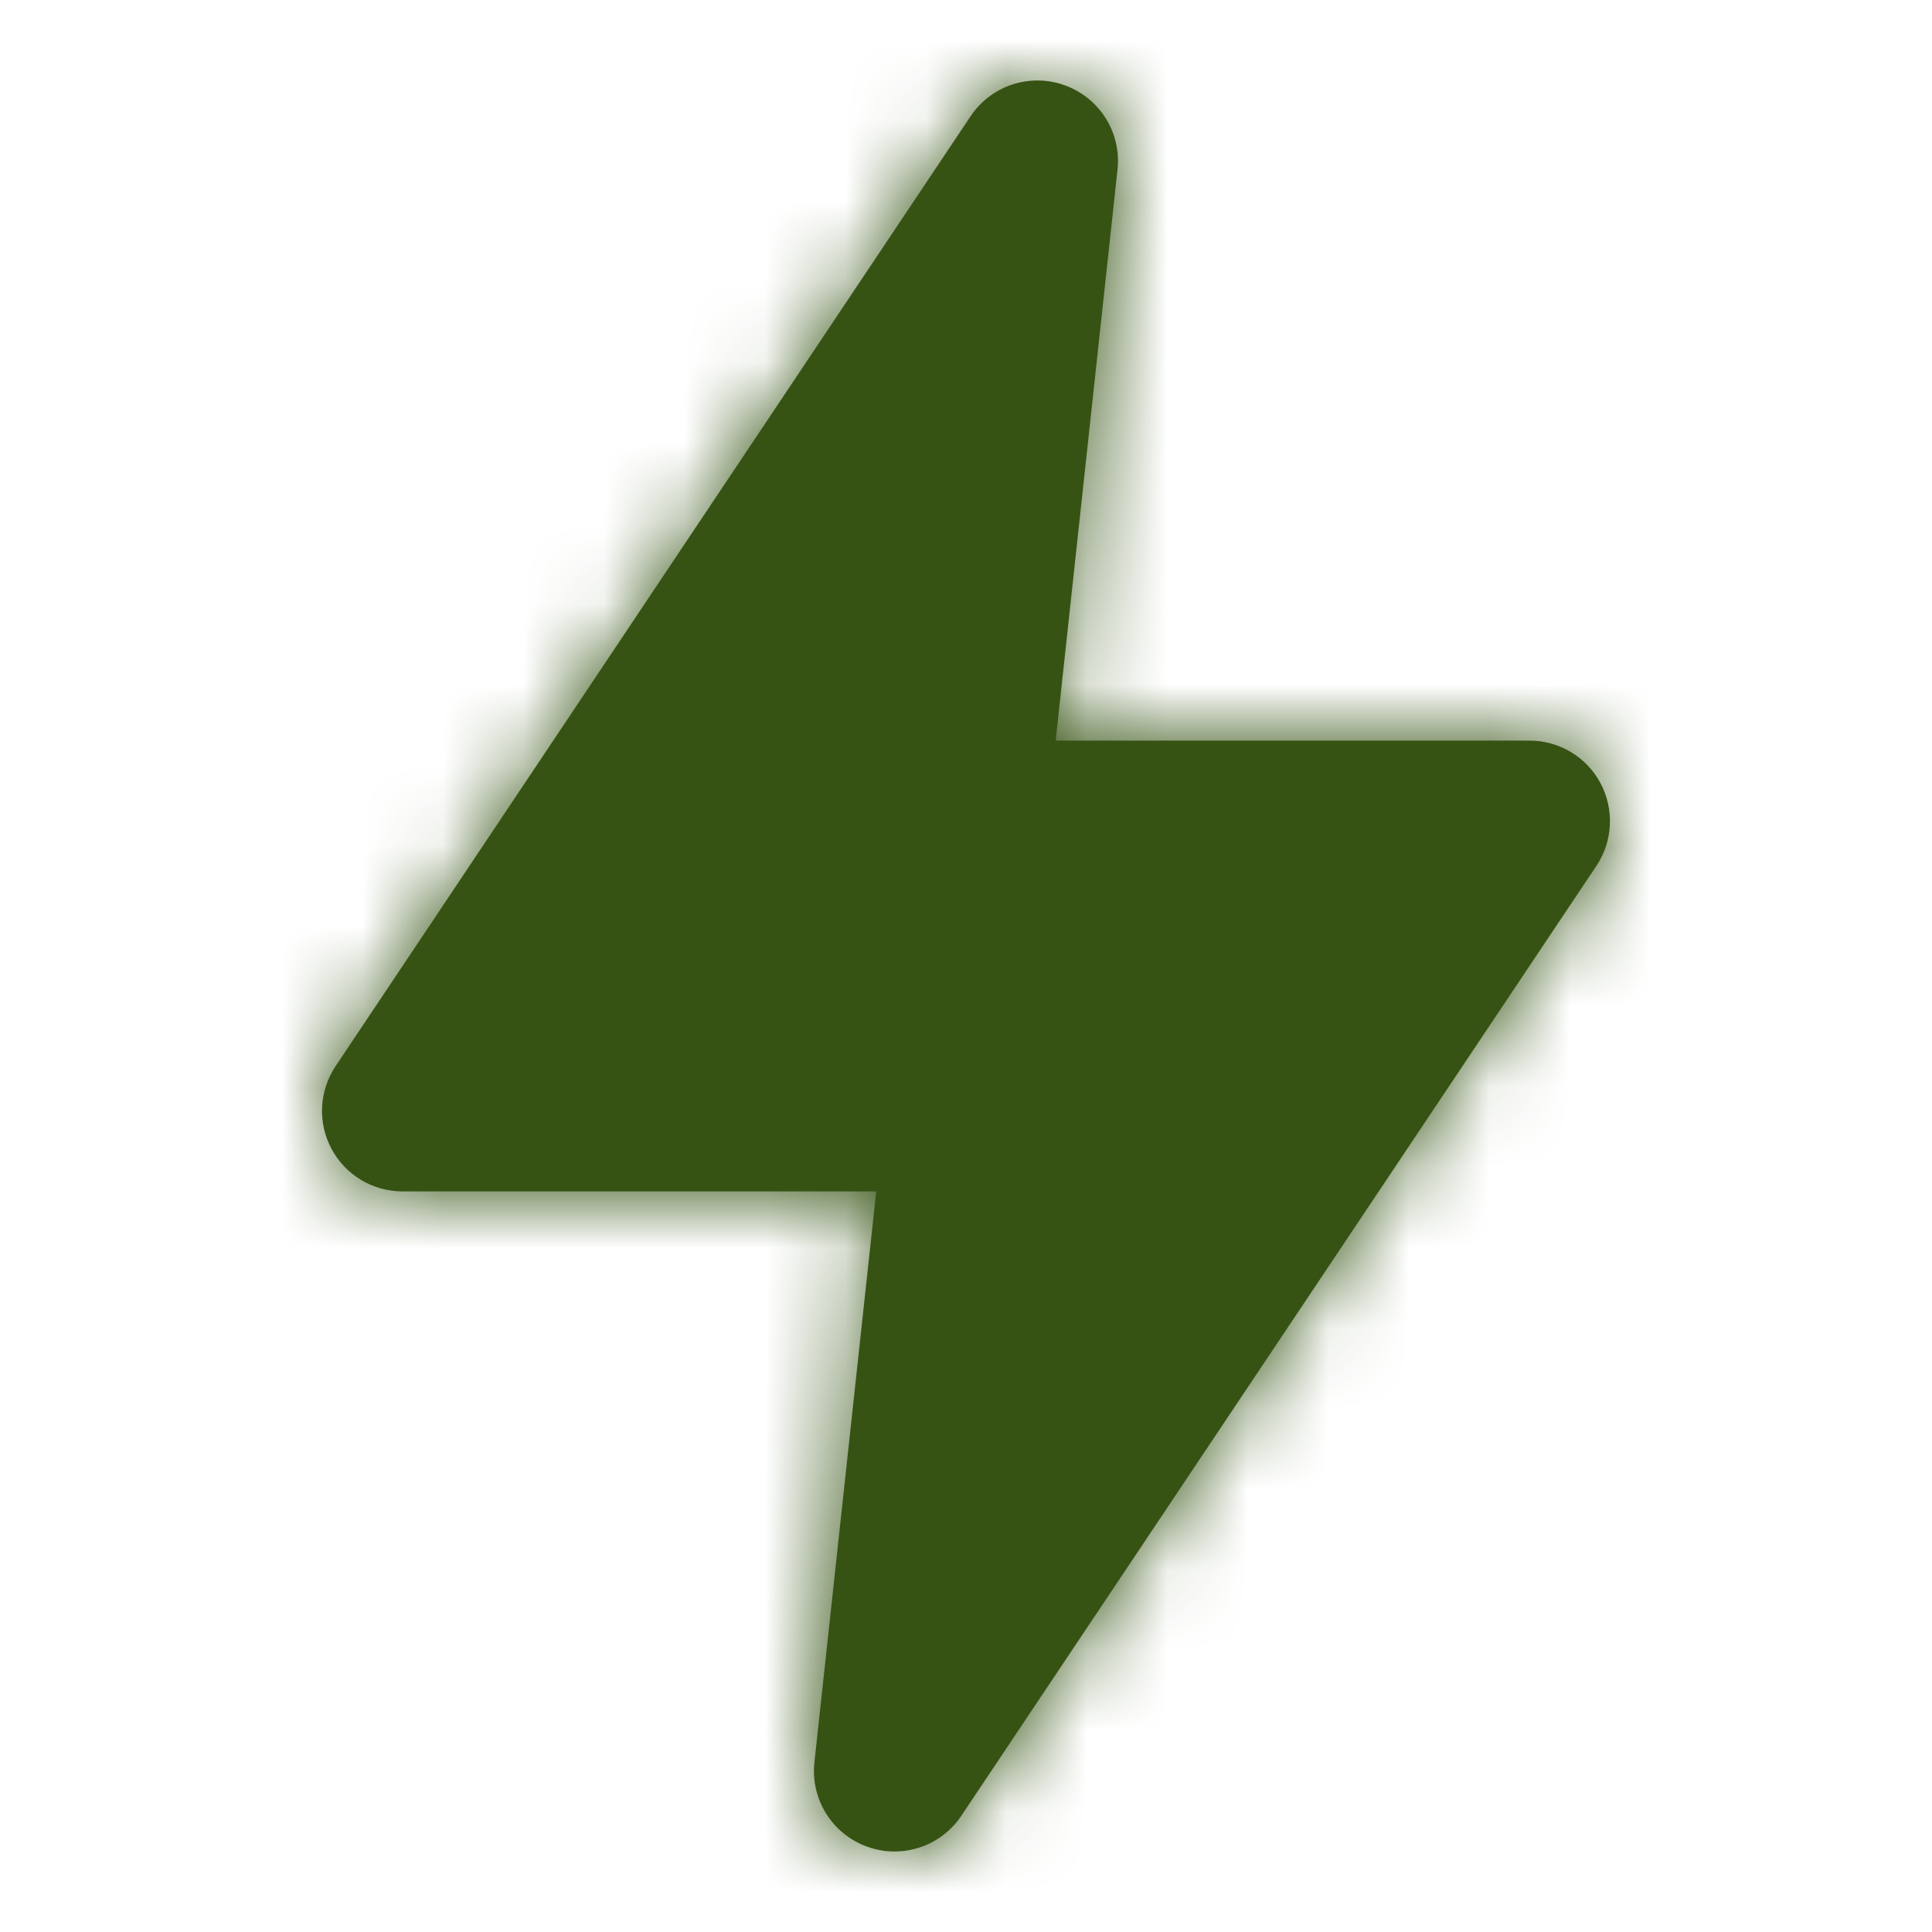 <svg width="24" height="24" viewBox="0 0 24 24" fill="none" xmlns="http://www.w3.org/2000/svg">
<path fill-rule="evenodd" clip-rule="evenodd" d="M11.111 23C10.997 23 10.882 22.98 10.769 22.939C10.337 22.782 10.067 22.35 10.117 21.893L10.885 14.8H5C4.631 14.8 4.292 14.597 4.118 14.271C3.944 13.945 3.964 13.551 4.169 13.244L12.057 1.444C12.313 1.061 12.797 0.902 13.23 1.061C13.663 1.218 13.932 1.65 13.882 2.107L13.114 9.2H19C19.369 9.2 19.708 9.403 19.882 9.729C20.055 10.055 20.036 10.449 19.831 10.756L11.942 22.556C11.753 22.84 11.437 23 11.111 23Z" fill="#365314"/>
<mask id="mask0_29_4590" style="mask-type:luminance" maskUnits="userSpaceOnUse" x="4" y="1" width="16" height="22">
<path fill-rule="evenodd" clip-rule="evenodd" d="M11.111 23C10.997 23 10.882 22.98 10.769 22.939C10.337 22.782 10.067 22.35 10.117 21.893L10.885 14.8H5C4.631 14.8 4.292 14.597 4.118 14.271C3.944 13.945 3.964 13.551 4.169 13.244L12.057 1.444C12.313 1.061 12.797 0.902 13.23 1.061C13.663 1.218 13.932 1.65 13.882 2.107L13.114 9.2H19C19.369 9.2 19.708 9.403 19.882 9.729C20.055 10.055 20.036 10.449 19.831 10.756L11.942 22.556C11.753 22.84 11.437 23 11.111 23Z" fill="white"/>
</mask>
<g mask="url(#mask0_29_4590)">
<rect width="24" height="24" fill="#365314"/>
</g>
</svg>
